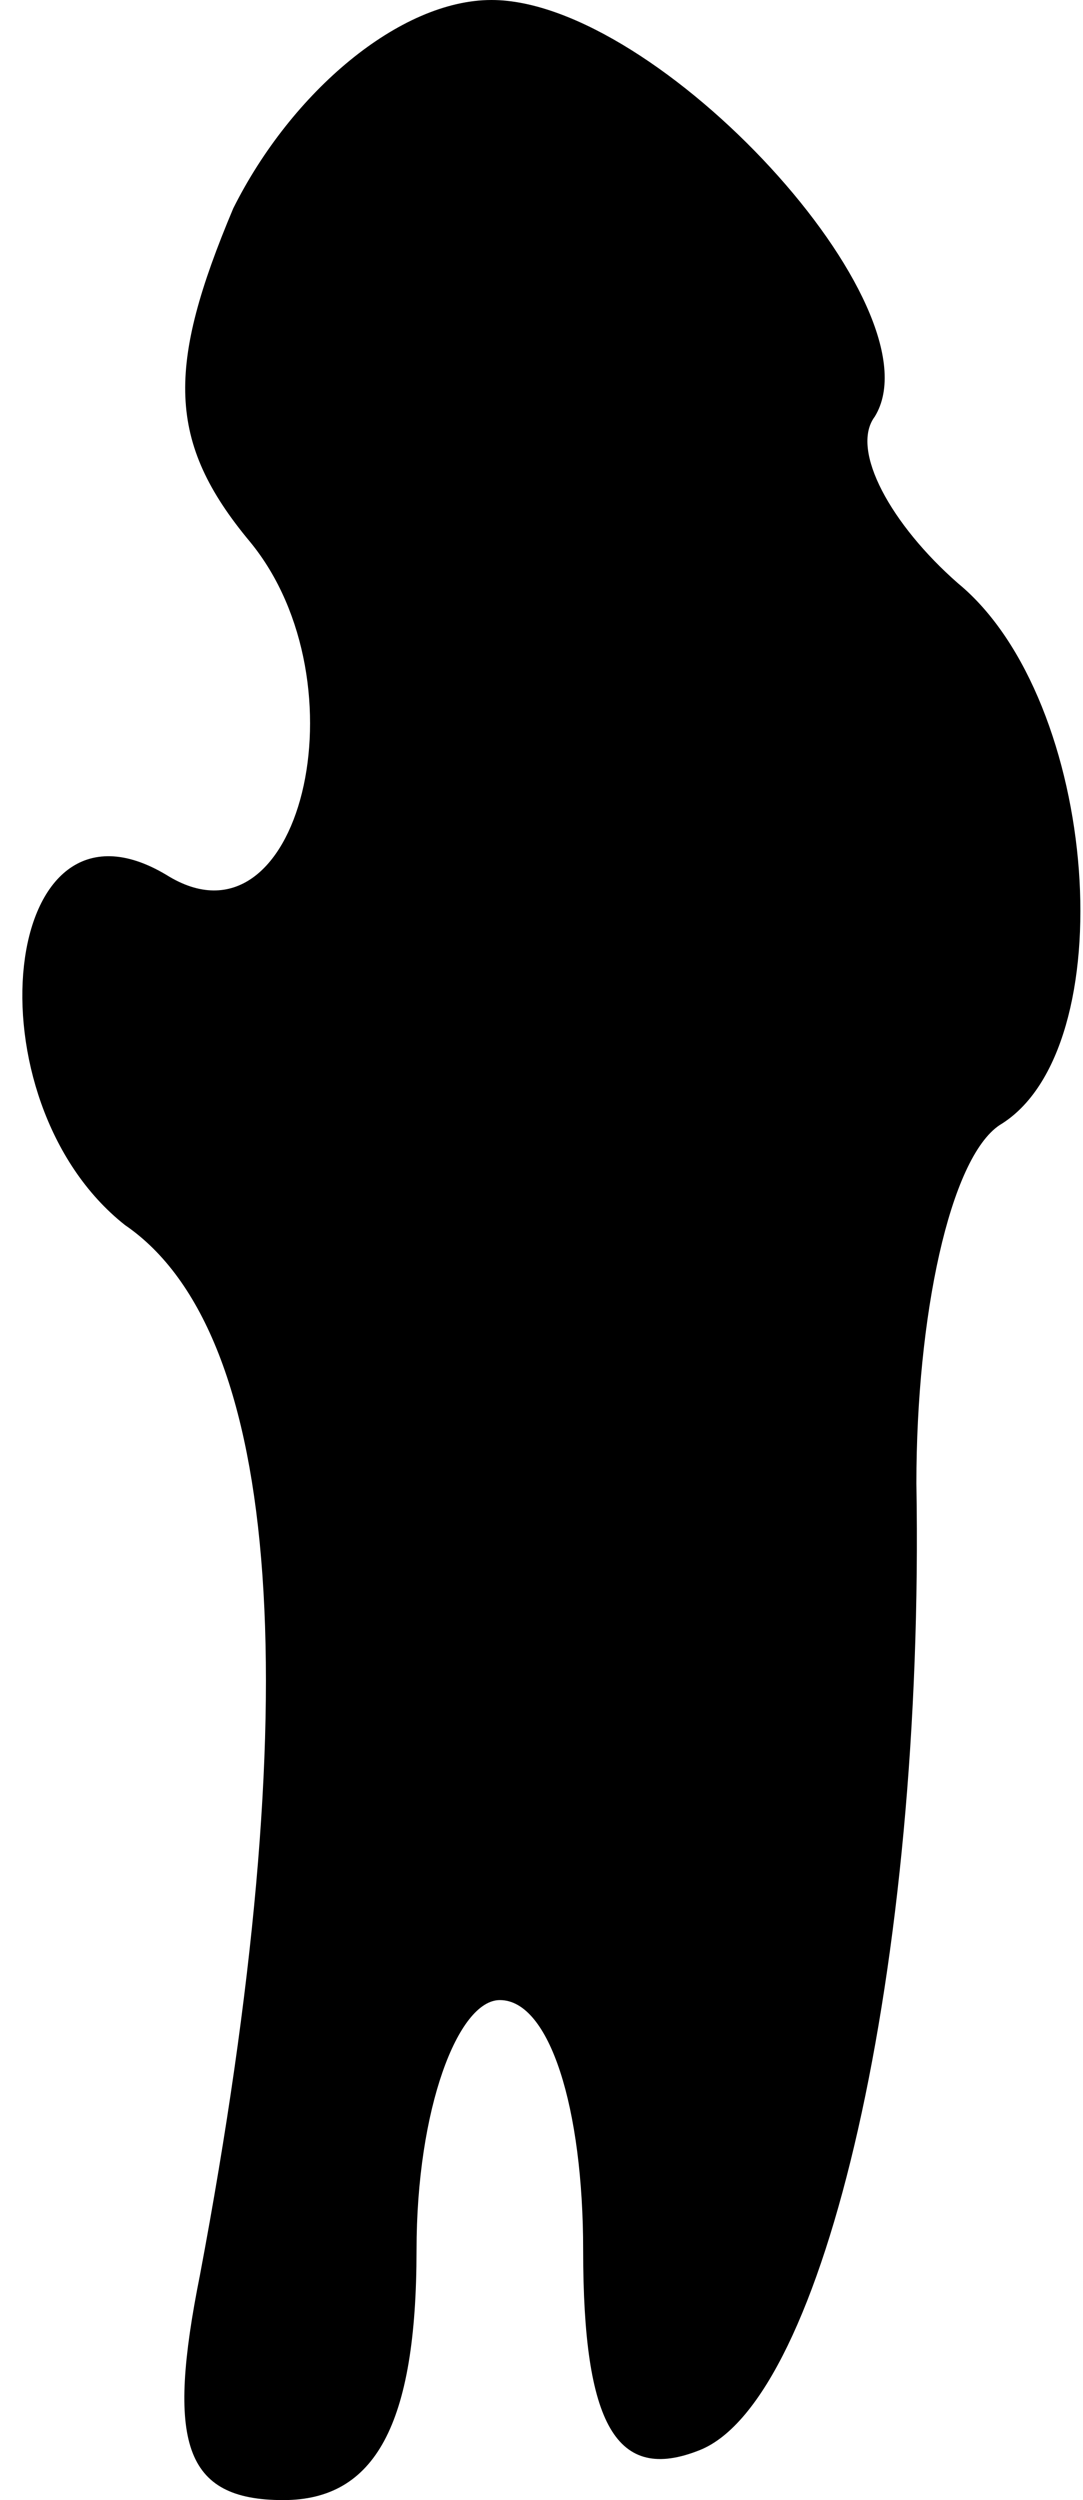 <?xml version="1.0" standalone="no"?>
<!DOCTYPE svg PUBLIC "-//W3C//DTD SVG 20010904//EN"
 "http://www.w3.org/TR/2001/REC-SVG-20010904/DTD/svg10.dtd">
<svg version="1.0" xmlns="http://www.w3.org/2000/svg"
 width="13pt" height="30pt" viewBox="0 0 13 30"
 preserveAspectRatio="xMidYMid meet">
<g transform="translate(0,30) scale(0.1,-0.1)"
fill="#000000" stroke="none">
<path fill="#000000" stroke="none" d="M28 275 c-8 -19 -8 -28 2 -40 14 -17 6
-50 -10 -40 -20 12 -24 -27 -5 -42 19 -13 22 -57 9 -126 -4 -20 -2 -27 10 -27
11 0 16 9 16 30 0 17 5 30 10 30 6 0 10 -13 10 -30 0 -21 4 -28 14 -24 15 6
27 58 26 116 0 20 4 39 10 43 15 9 12 51 -5 65 -8 7 -13 16 -10 20 8 13 -26
50 -46 50 -11 0 -24 -11 -31 -25z"/>
</g>
</svg>
